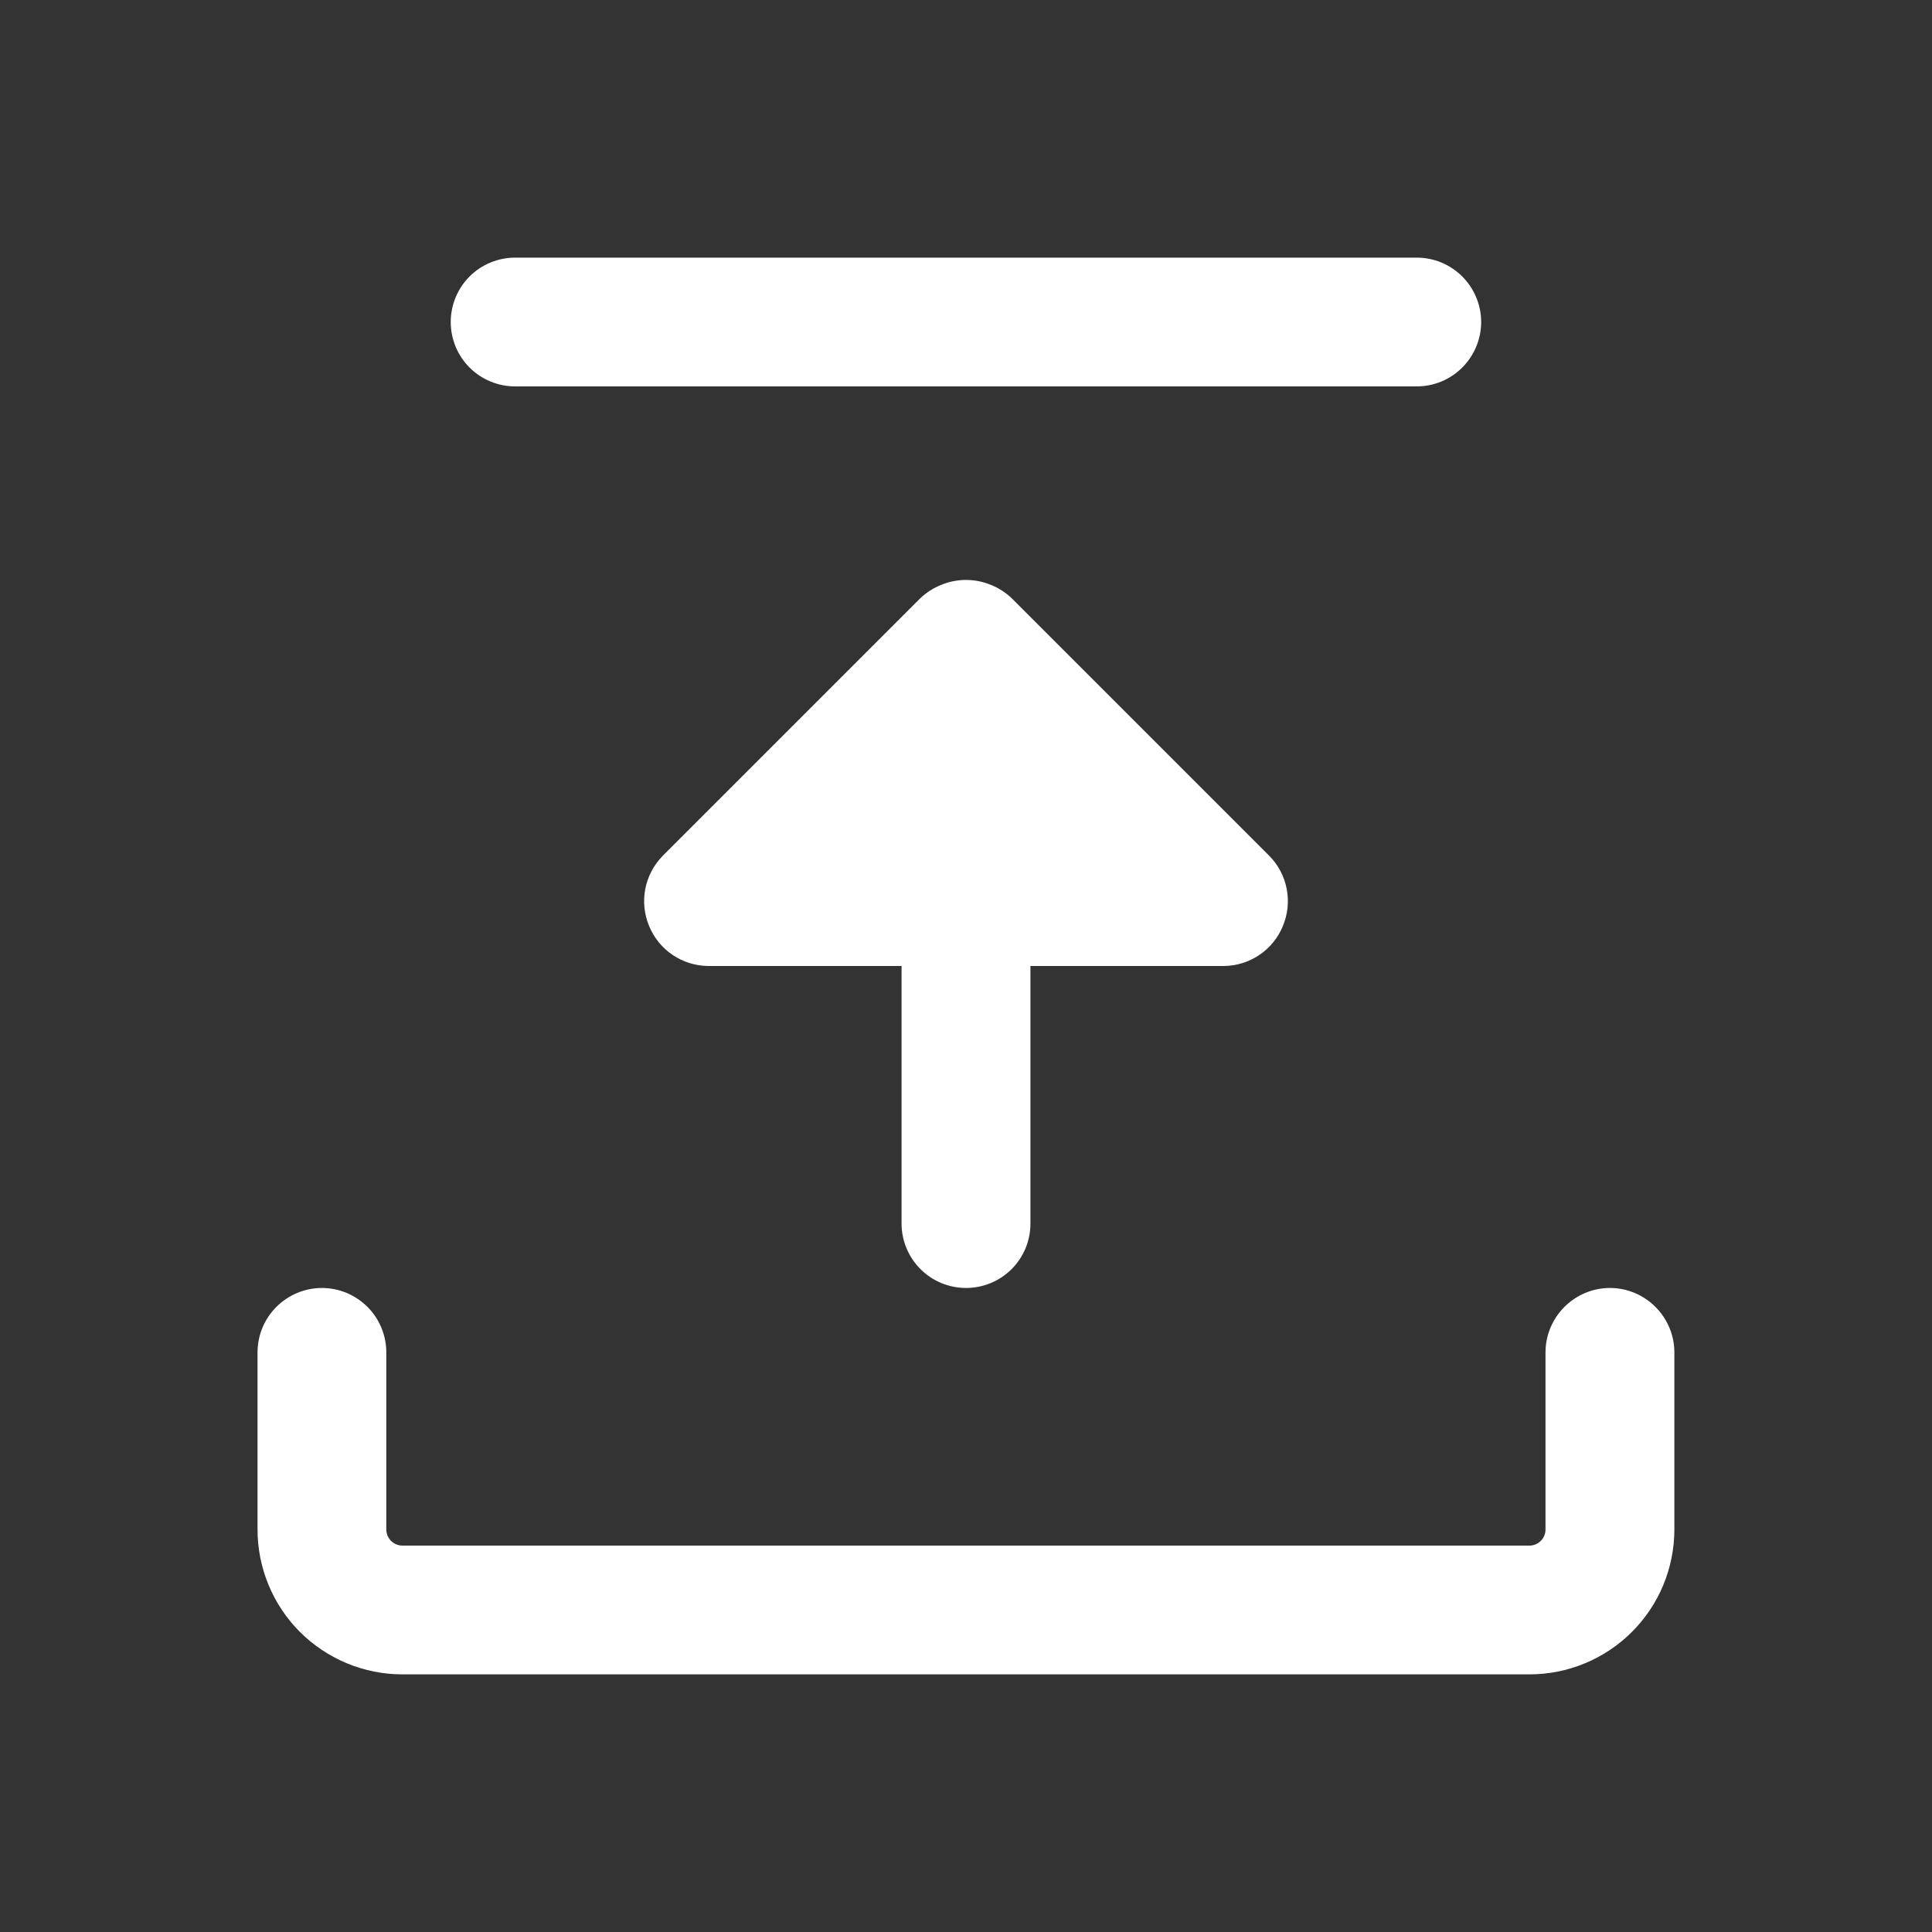 <svg
                className="mr-2"
                width="20"
                height="20"
                viewBox="0 0 20 20"
                fill="none"
                xmlns="http://www.w3.org/2000/svg"
              >
                <rect x="0" y="0" width="20" height="20" fill="#333333" stroke="none"/>
                <path
                  d="M15.833 17.333H4.166C3.768 17.333 3.387 17.175 3.105 16.894C2.824 16.613 2.666 16.231 2.666 15.833V14C2.666 13.823 2.736 13.654 2.861 13.529C2.986 13.404 3.156 13.333 3.333 13.333C3.509 13.333 3.679 13.404 3.804 13.529C3.929 13.654 3.999 13.823 3.999 14V15.833C3.999 15.878 4.017 15.92 4.048 15.951C4.079 15.982 4.122 16 4.166 16H15.833C15.877 16 15.919 15.982 15.95 15.951C15.982 15.92 15.999 15.878 15.999 15.833V14C15.999 13.823 16.07 13.654 16.195 13.529C16.32 13.404 16.489 13.333 16.666 13.333C16.843 13.333 17.012 13.404 17.137 13.529C17.262 13.654 17.333 13.823 17.333 14V15.833C17.333 16.231 17.175 16.613 16.893 16.894C16.612 17.175 16.23 17.333 15.833 17.333ZM14.666 4H5.333C5.156 4 4.986 3.93 4.861 3.805C4.736 3.68 4.666 3.51 4.666 3.333C4.666 3.157 4.736 2.987 4.861 2.862C4.986 2.737 5.156 2.667 5.333 2.667H14.666C14.843 2.667 15.012 2.737 15.137 2.862C15.262 2.987 15.333 3.157 15.333 3.333C15.333 3.51 15.262 3.68 15.137 3.805C15.012 3.93 14.843 4 14.666 4Z"
                  fill="white"
                />
                <path
                  d="M13.28 9.587C13.23 9.709 13.145 9.813 13.036 9.886C12.927 9.96 12.798 9.999 12.667 10H10.667V12.667C10.667 12.844 10.597 13.013 10.472 13.138C10.347 13.263 10.177 13.333 10 13.333C9.823 13.333 9.654 13.263 9.529 13.138C9.404 13.013 9.333 12.844 9.333 12.667V10H7.333C7.202 9.999 7.073 9.96 6.964 9.886C6.855 9.813 6.77 9.709 6.72 9.587C6.669 9.465 6.655 9.332 6.68 9.202C6.705 9.073 6.768 8.954 6.86 8.86L9.527 6.193C9.59 6.133 9.665 6.085 9.747 6.053C9.909 5.987 10.091 5.987 10.253 6.053C10.335 6.085 10.41 6.133 10.473 6.193L13.14 8.86C13.233 8.954 13.295 9.073 13.32 9.202C13.345 9.332 13.331 9.465 13.28 9.587Z"
                  fill="white"
                />
              </svg>
